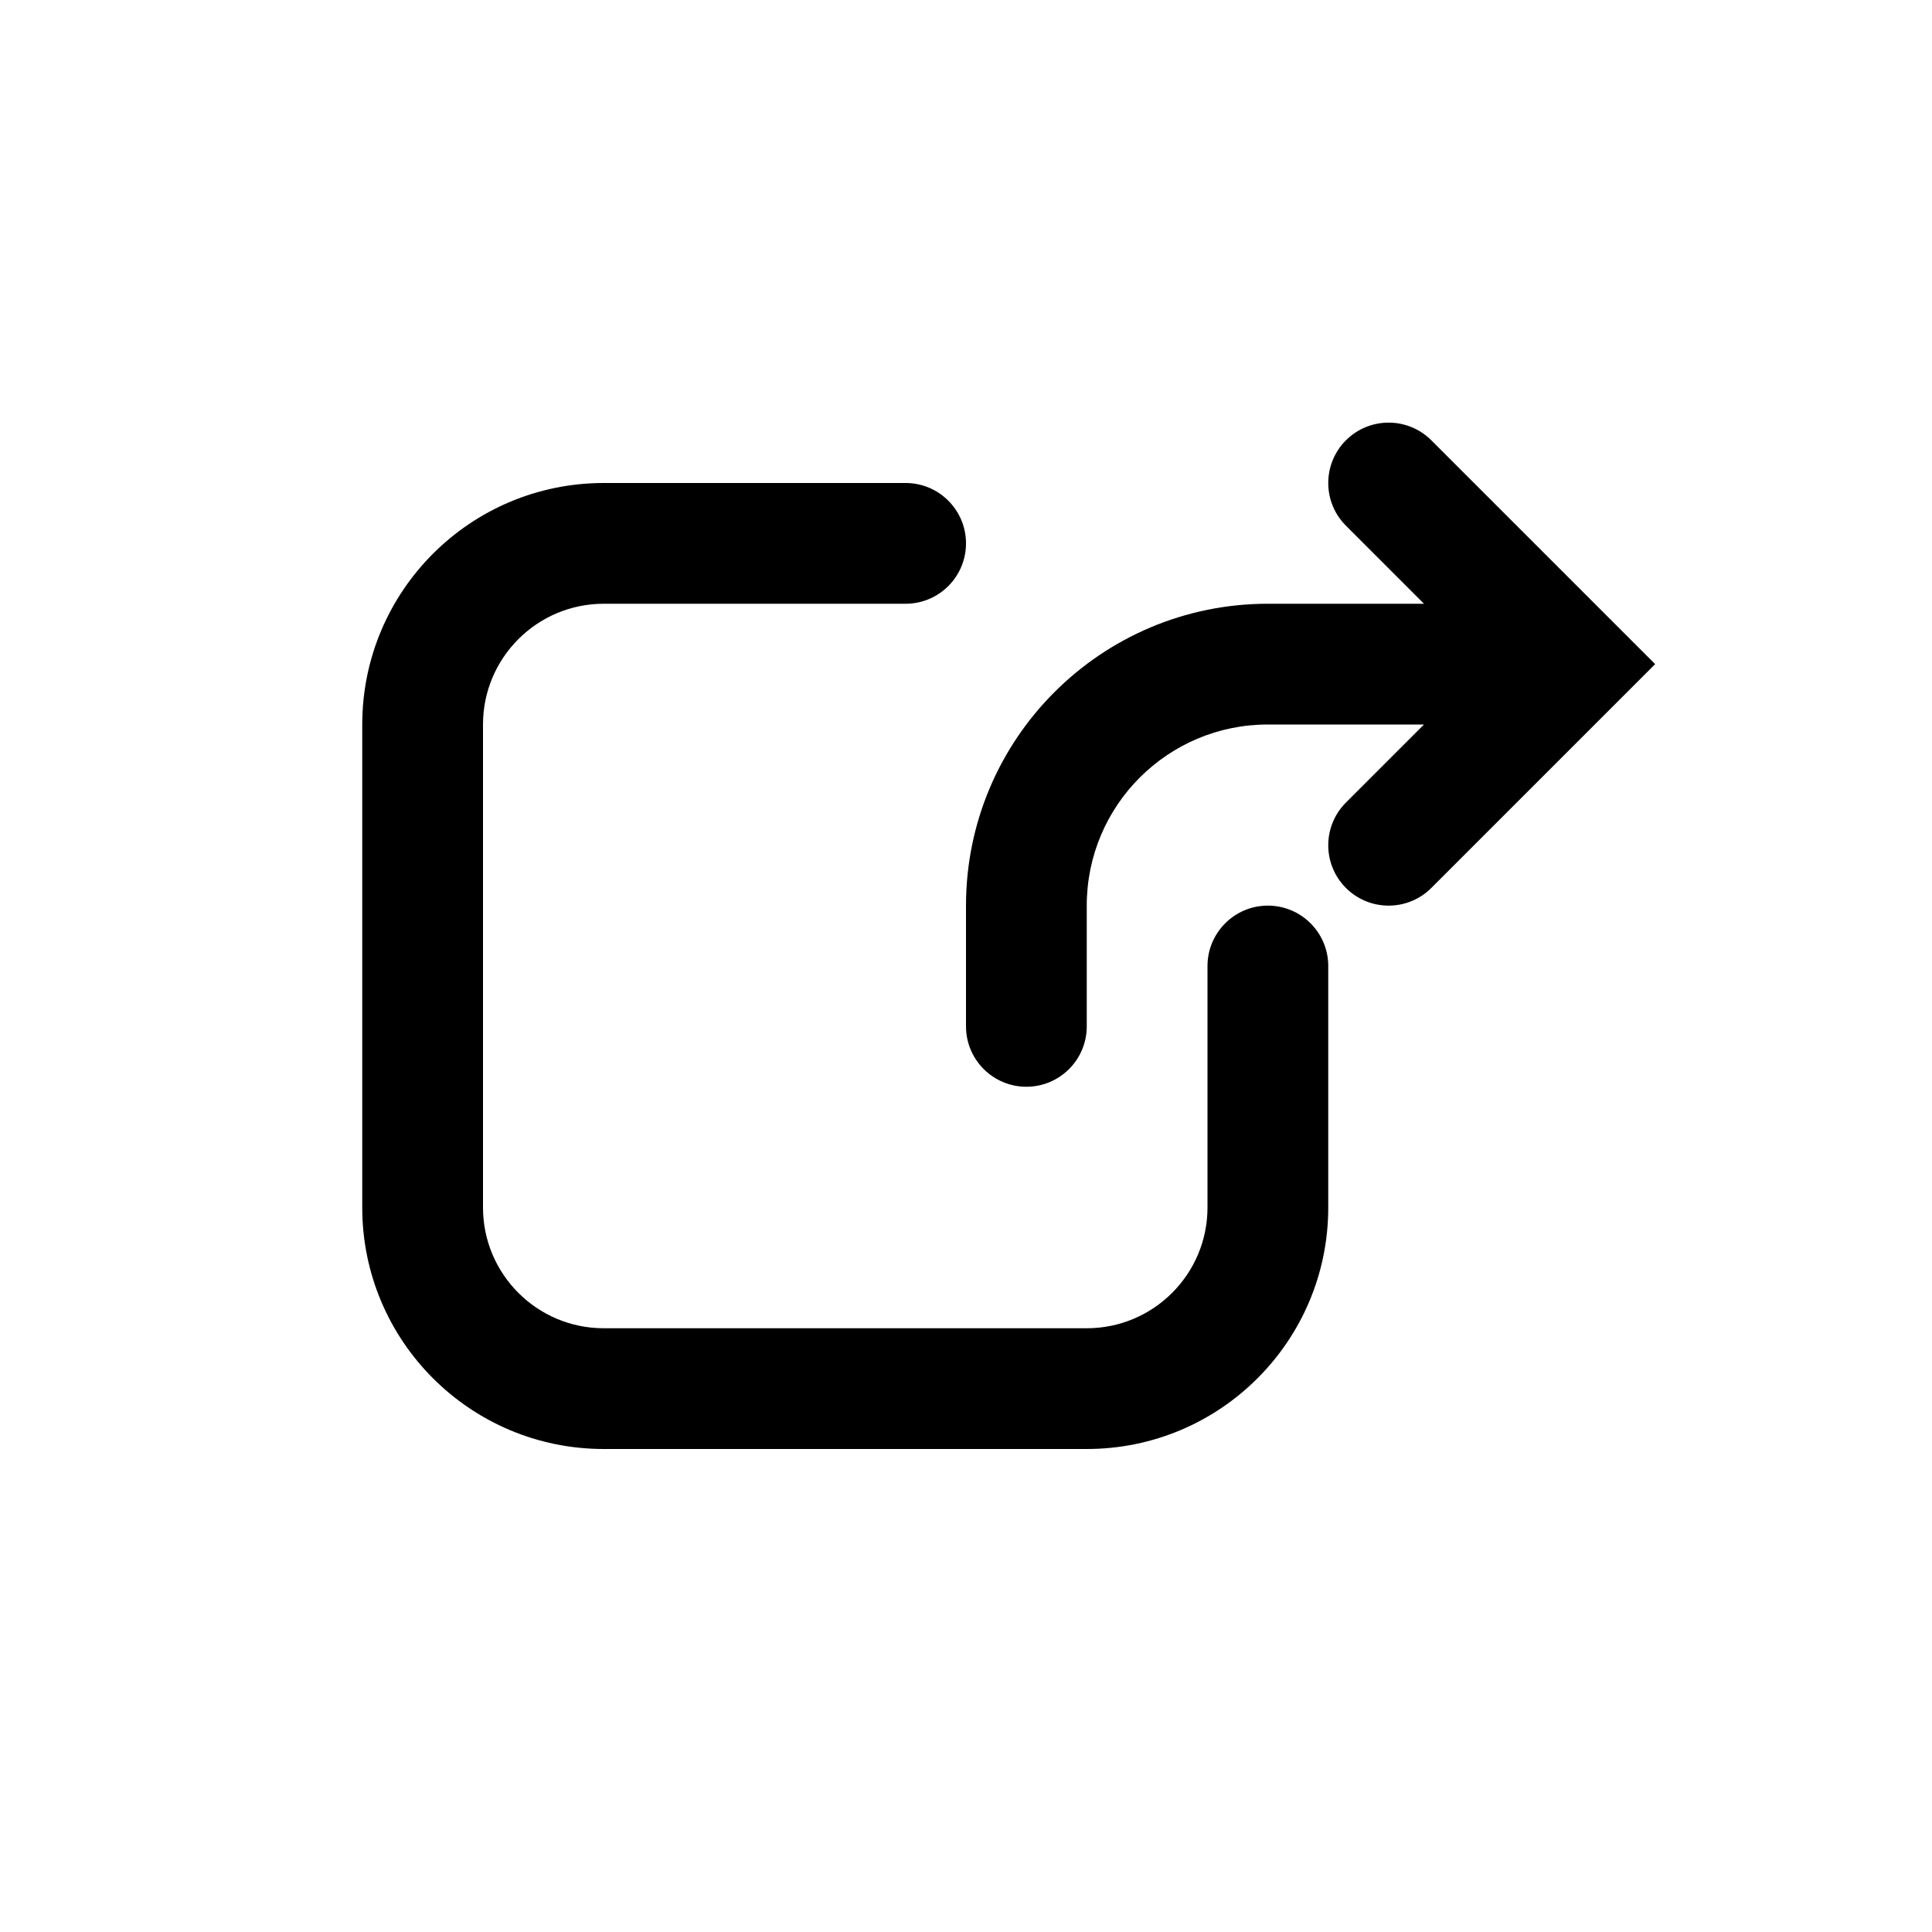<!-- Generated by IcoMoon.io -->
<svg version="1.1" xmlns="http://www.w3.org/2000/svg" width="20" height="20" viewBox="0 0 20 20">
<title>external</title>
<path d="M14.817 4.558c-0.244-0.244-0.64-0.244-0.884 0s-0.244 0.64 0 0.884l0.808 0.808h-1.616c-1.726 0-3.125 1.399-3.125 3.125v1.25c0 0.345 0.28 0.625 0.625 0.625s0.625-0.28 0.625-0.625v-1.25c0-1.036 0.839-1.875 1.875-1.875h1.616l-0.808 0.808c-0.244 0.244-0.244 0.64 0 0.884s0.64 0.244 0.884 0l2.317-2.317-2.317-2.317z"></path>
<path d="M5 7.5c0-0.69 0.56-1.25 1.25-1.25h3.125c0.345 0 0.625-0.28 0.625-0.625s-0.28-0.625-0.625-0.625h-3.125c-1.381 0-2.5 1.119-2.5 2.5v5c0 1.381 1.119 2.5 2.5 2.5h5c1.381 0 2.5-1.119 2.5-2.5v-2.5c0-0.345-0.28-0.625-0.625-0.625s-0.625 0.28-0.625 0.625v2.5c0 0.69-0.56 1.25-1.25 1.25h-5c-0.69 0-1.25-0.56-1.25-1.25v-5z"></path>
</svg>
